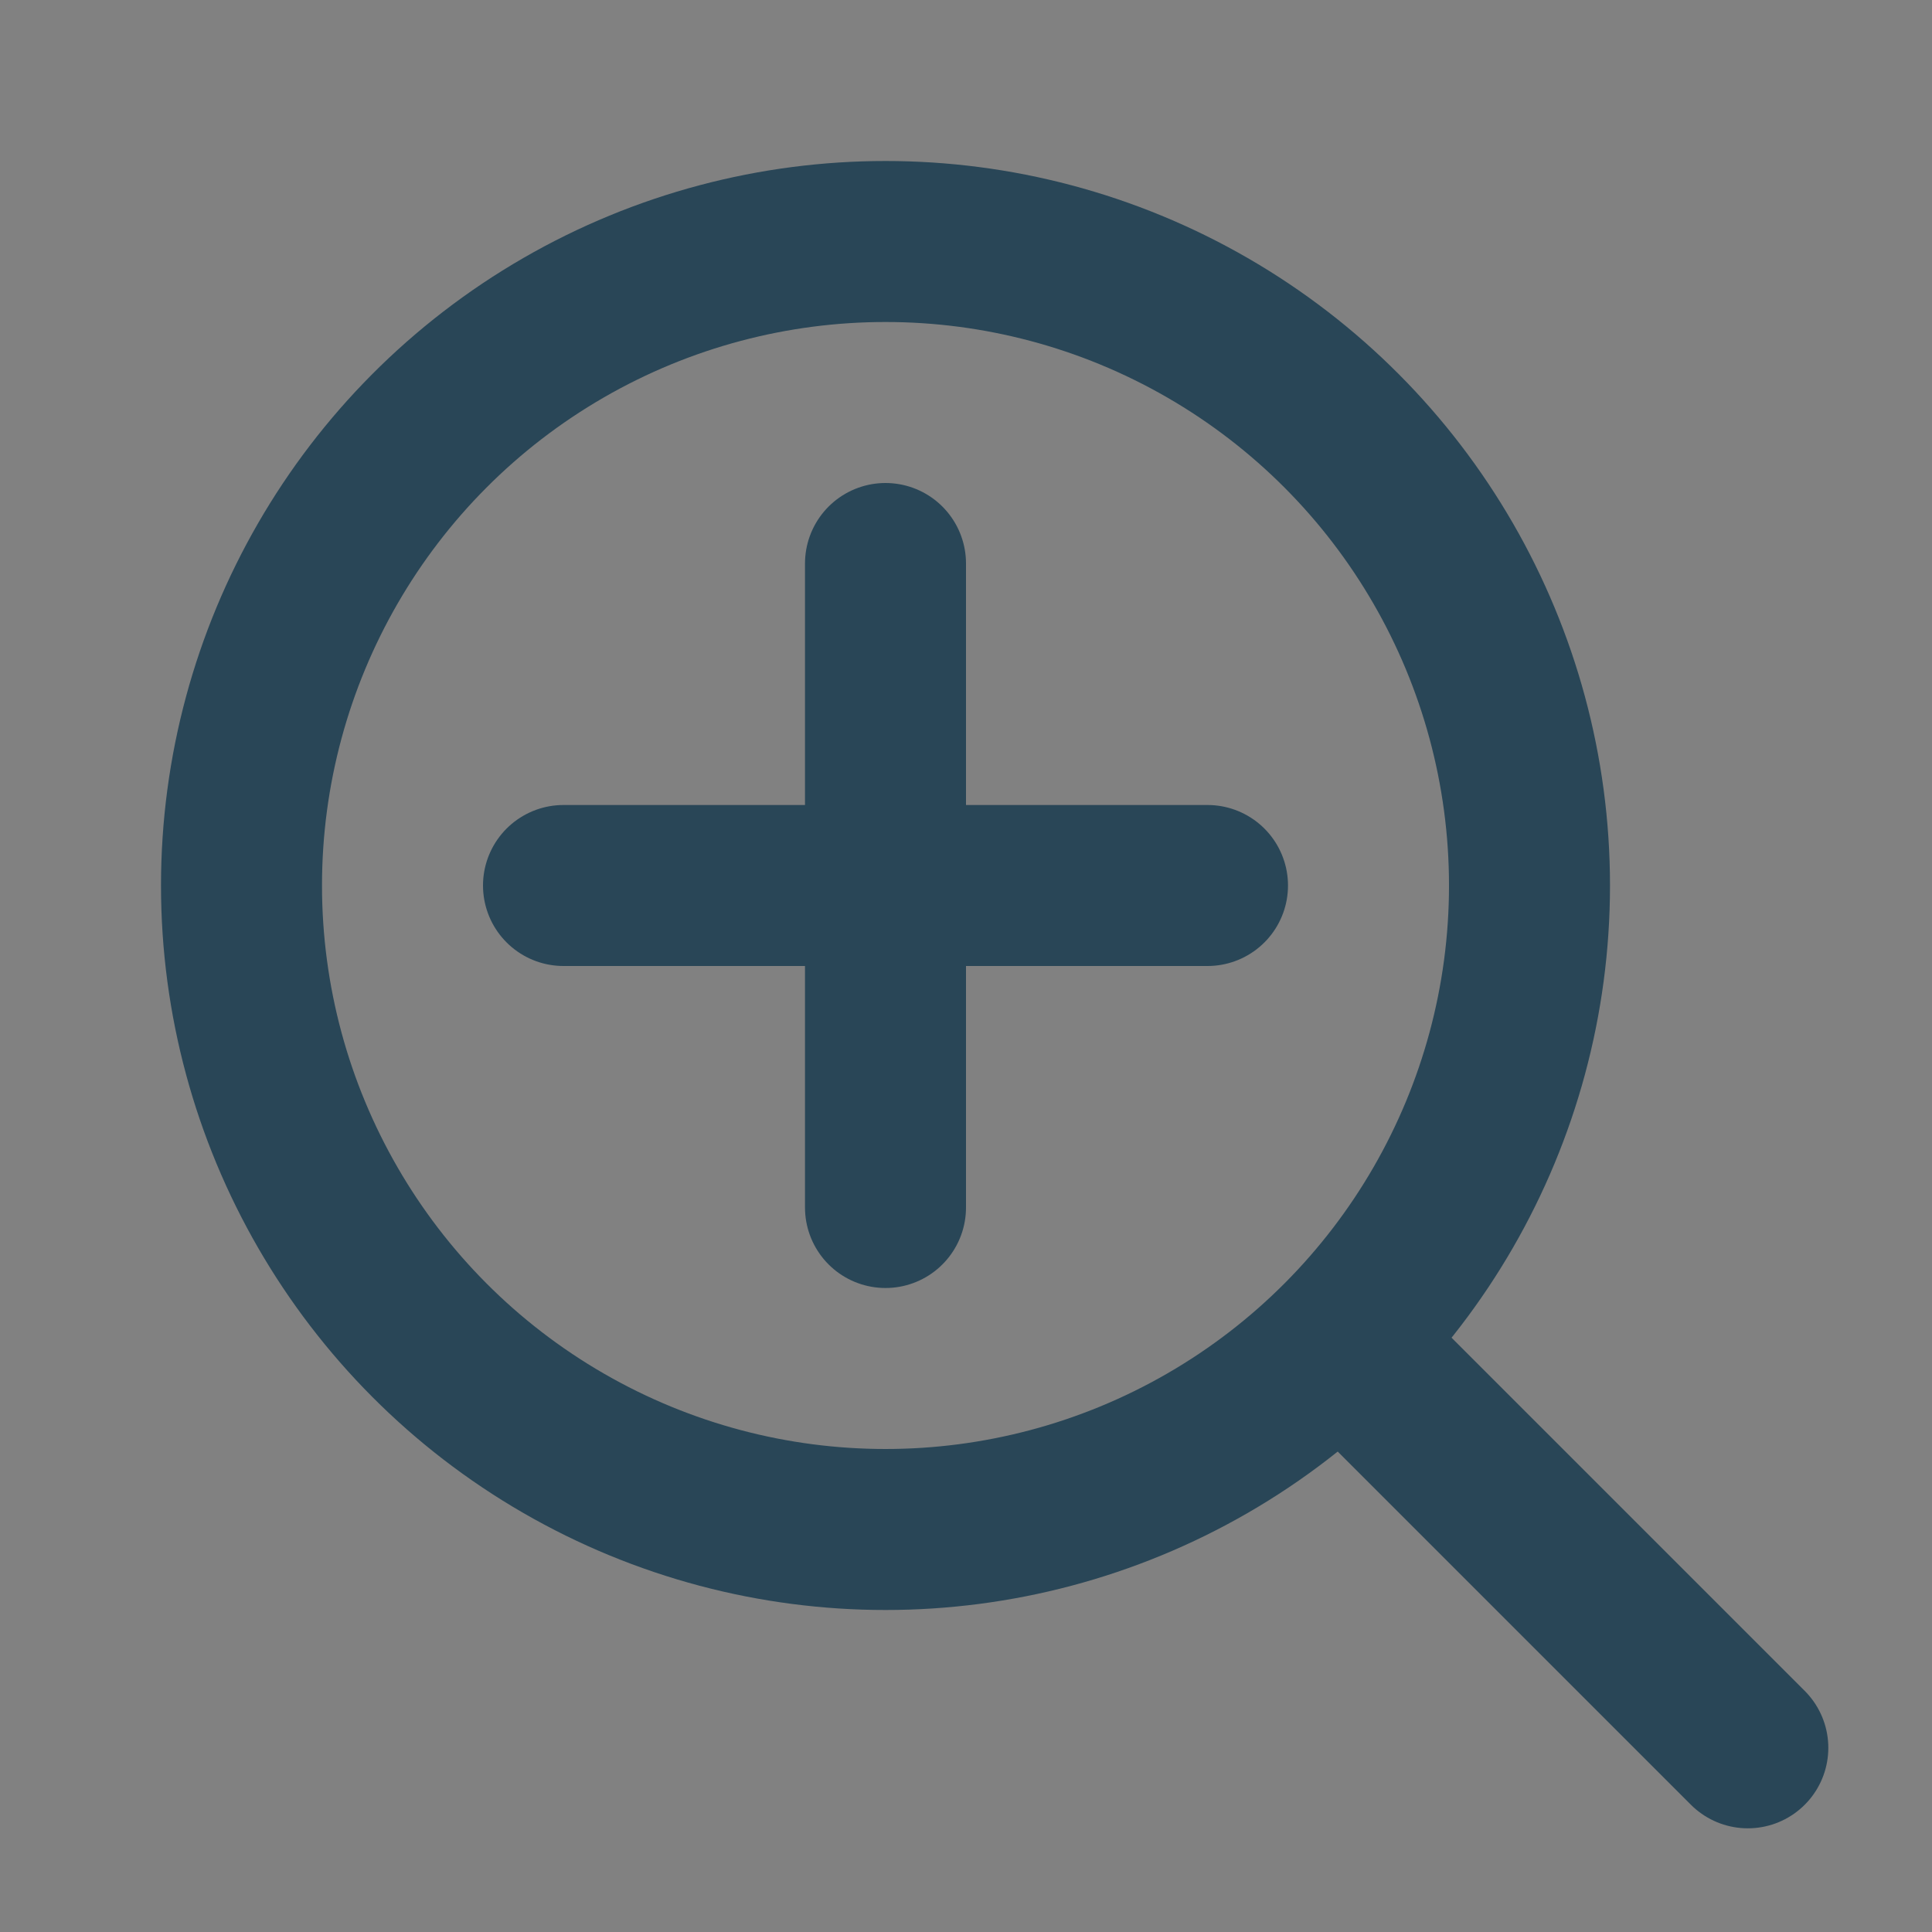 <?xml version="1.0" encoding="UTF-8"?>
<svg width="24px" height="24px" viewBox="0 0 24 24" version="1.1" xmlns="http://www.w3.org/2000/svg" xmlns:xlink="http://www.w3.org/1999/xlink">
    <rect x="0" y="0" width="24" height="24" fill="#808080" stroke="none"/>
    <!-- Generator: Sketch 48.2 (47327) - http://www.bohemiancoding.com/sketch -->
    <title>search</title>
    <desc>Created with Sketch.</desc>
    <defs></defs>
    <g id="MVP7-Course-详情页标注" stroke="none" stroke-width="1" fill="none" fill-rule="evenodd" transform="translate(-1602, -1380)">
        <g id="Group-15-Copy" transform="translate(1382, 423)">
            <g id="search" transform="translate(220, 957)">
                <rect id="Rectangle-7" fill="#FFFFFF" opacity="0.01" x="0" y="0" width="24" height="24"></rect>
                <circle id="Oval" stroke="#294657" stroke-width="2" stroke-linecap="round" stroke-linejoin="round" cx="11" cy="11" r="8"></circle>
                <path d="M21.712,21.712 L17,17" id="Shape" stroke="#294657" stroke-width="2" stroke-linecap="round" stroke-linejoin="round"></path>
                <path d="M7,11 L15,11" id="Path-21" stroke="#294657" stroke-width="2" stroke-linecap="round" stroke-linejoin="round"></path>
                <path d="M11,7 L11,15" id="Path-21-Copy" stroke="#294657" stroke-width="2" stroke-linecap="round" stroke-linejoin="round"></path>
            </g>
        </g>
    </g>
</svg>